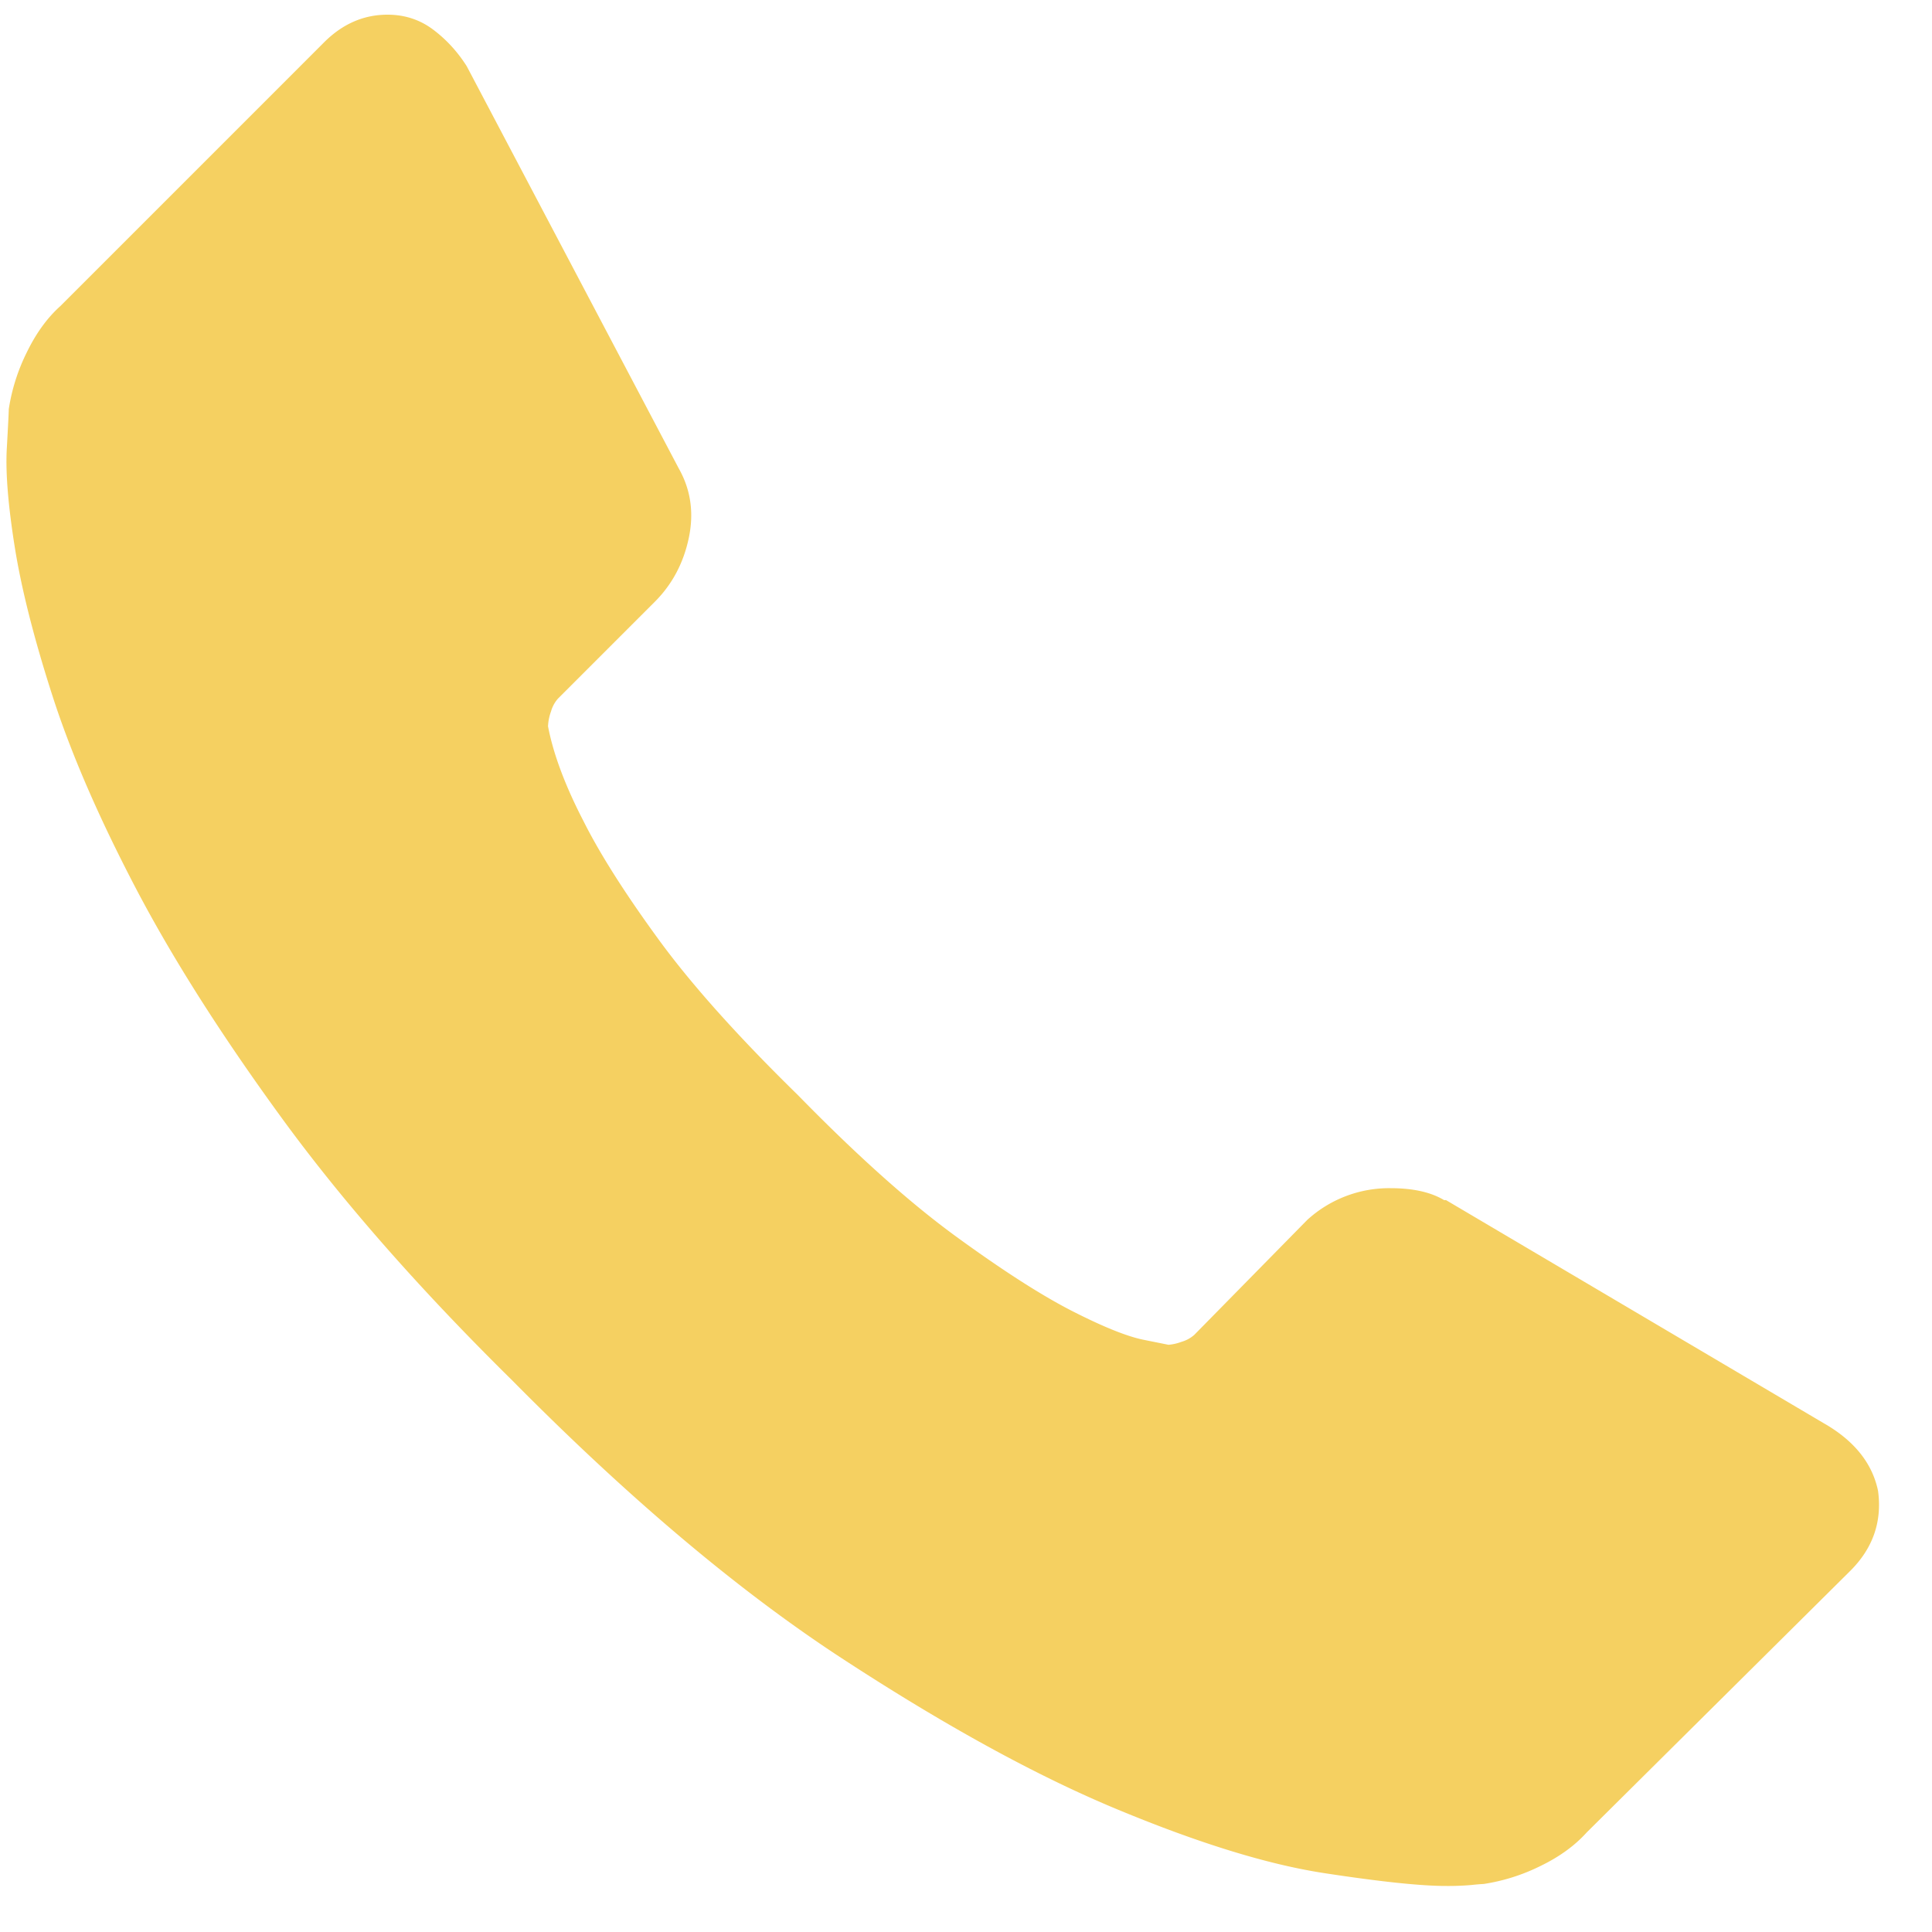 <svg width="35" height="35" fill="none" xmlns="http://www.w3.org/2000/svg"><path d="M34.024 27.02c.072.55-.096 1.03-.503 1.436l-4.776 4.74c-.216.24-.497.444-.844.611a3.487 3.487 0 01-1.023.323 3.49 3.49 0 00-.216.018 4.87 4.87 0 01-.467.018c-.455 0-1.19-.077-2.208-.233-1.018-.156-2.263-.539-3.735-1.15-1.473-.61-3.142-1.526-5.01-2.747-1.867-1.22-3.854-2.896-5.961-5.027-1.676-1.652-3.065-3.232-4.166-4.74-1.101-1.509-1.987-2.903-2.658-4.184-.67-1.281-1.173-2.442-1.508-3.484C.614 11.56.387 10.662.267 9.908S.099 8.56.123 8.13c.024-.43.036-.67.036-.718A3.49 3.49 0 01.482 6.39c.168-.348.371-.629.61-.844L5.87.768c.335-.335.718-.502 1.15-.502.31 0 .586.09.825.269.24.18.443.401.61.664l3.843 7.29c.216.383.276.802.18 1.257-.096.455-.3.838-.61 1.15l-1.76 1.76a.6.6 0 00-.126.233.887.887 0 00-.054.269c.096.503.311 1.077.646 1.724.288.574.73 1.275 1.33 2.1.598.826 1.448 1.778 2.549 2.855 1.077 1.102 2.035 1.958 2.873 2.568.838.61 1.538 1.06 2.1 1.347.563.287.994.46 1.294.52l.448.09a.858.858 0 00.234-.053.6.6 0 00.233-.126l2.047-2.083a2.2 2.2 0 011.509-.575c.407 0 .73.072.97.216h.035l6.931 4.094c.503.311.802.706.898 1.185z" fill="#F5D061"/></svg>